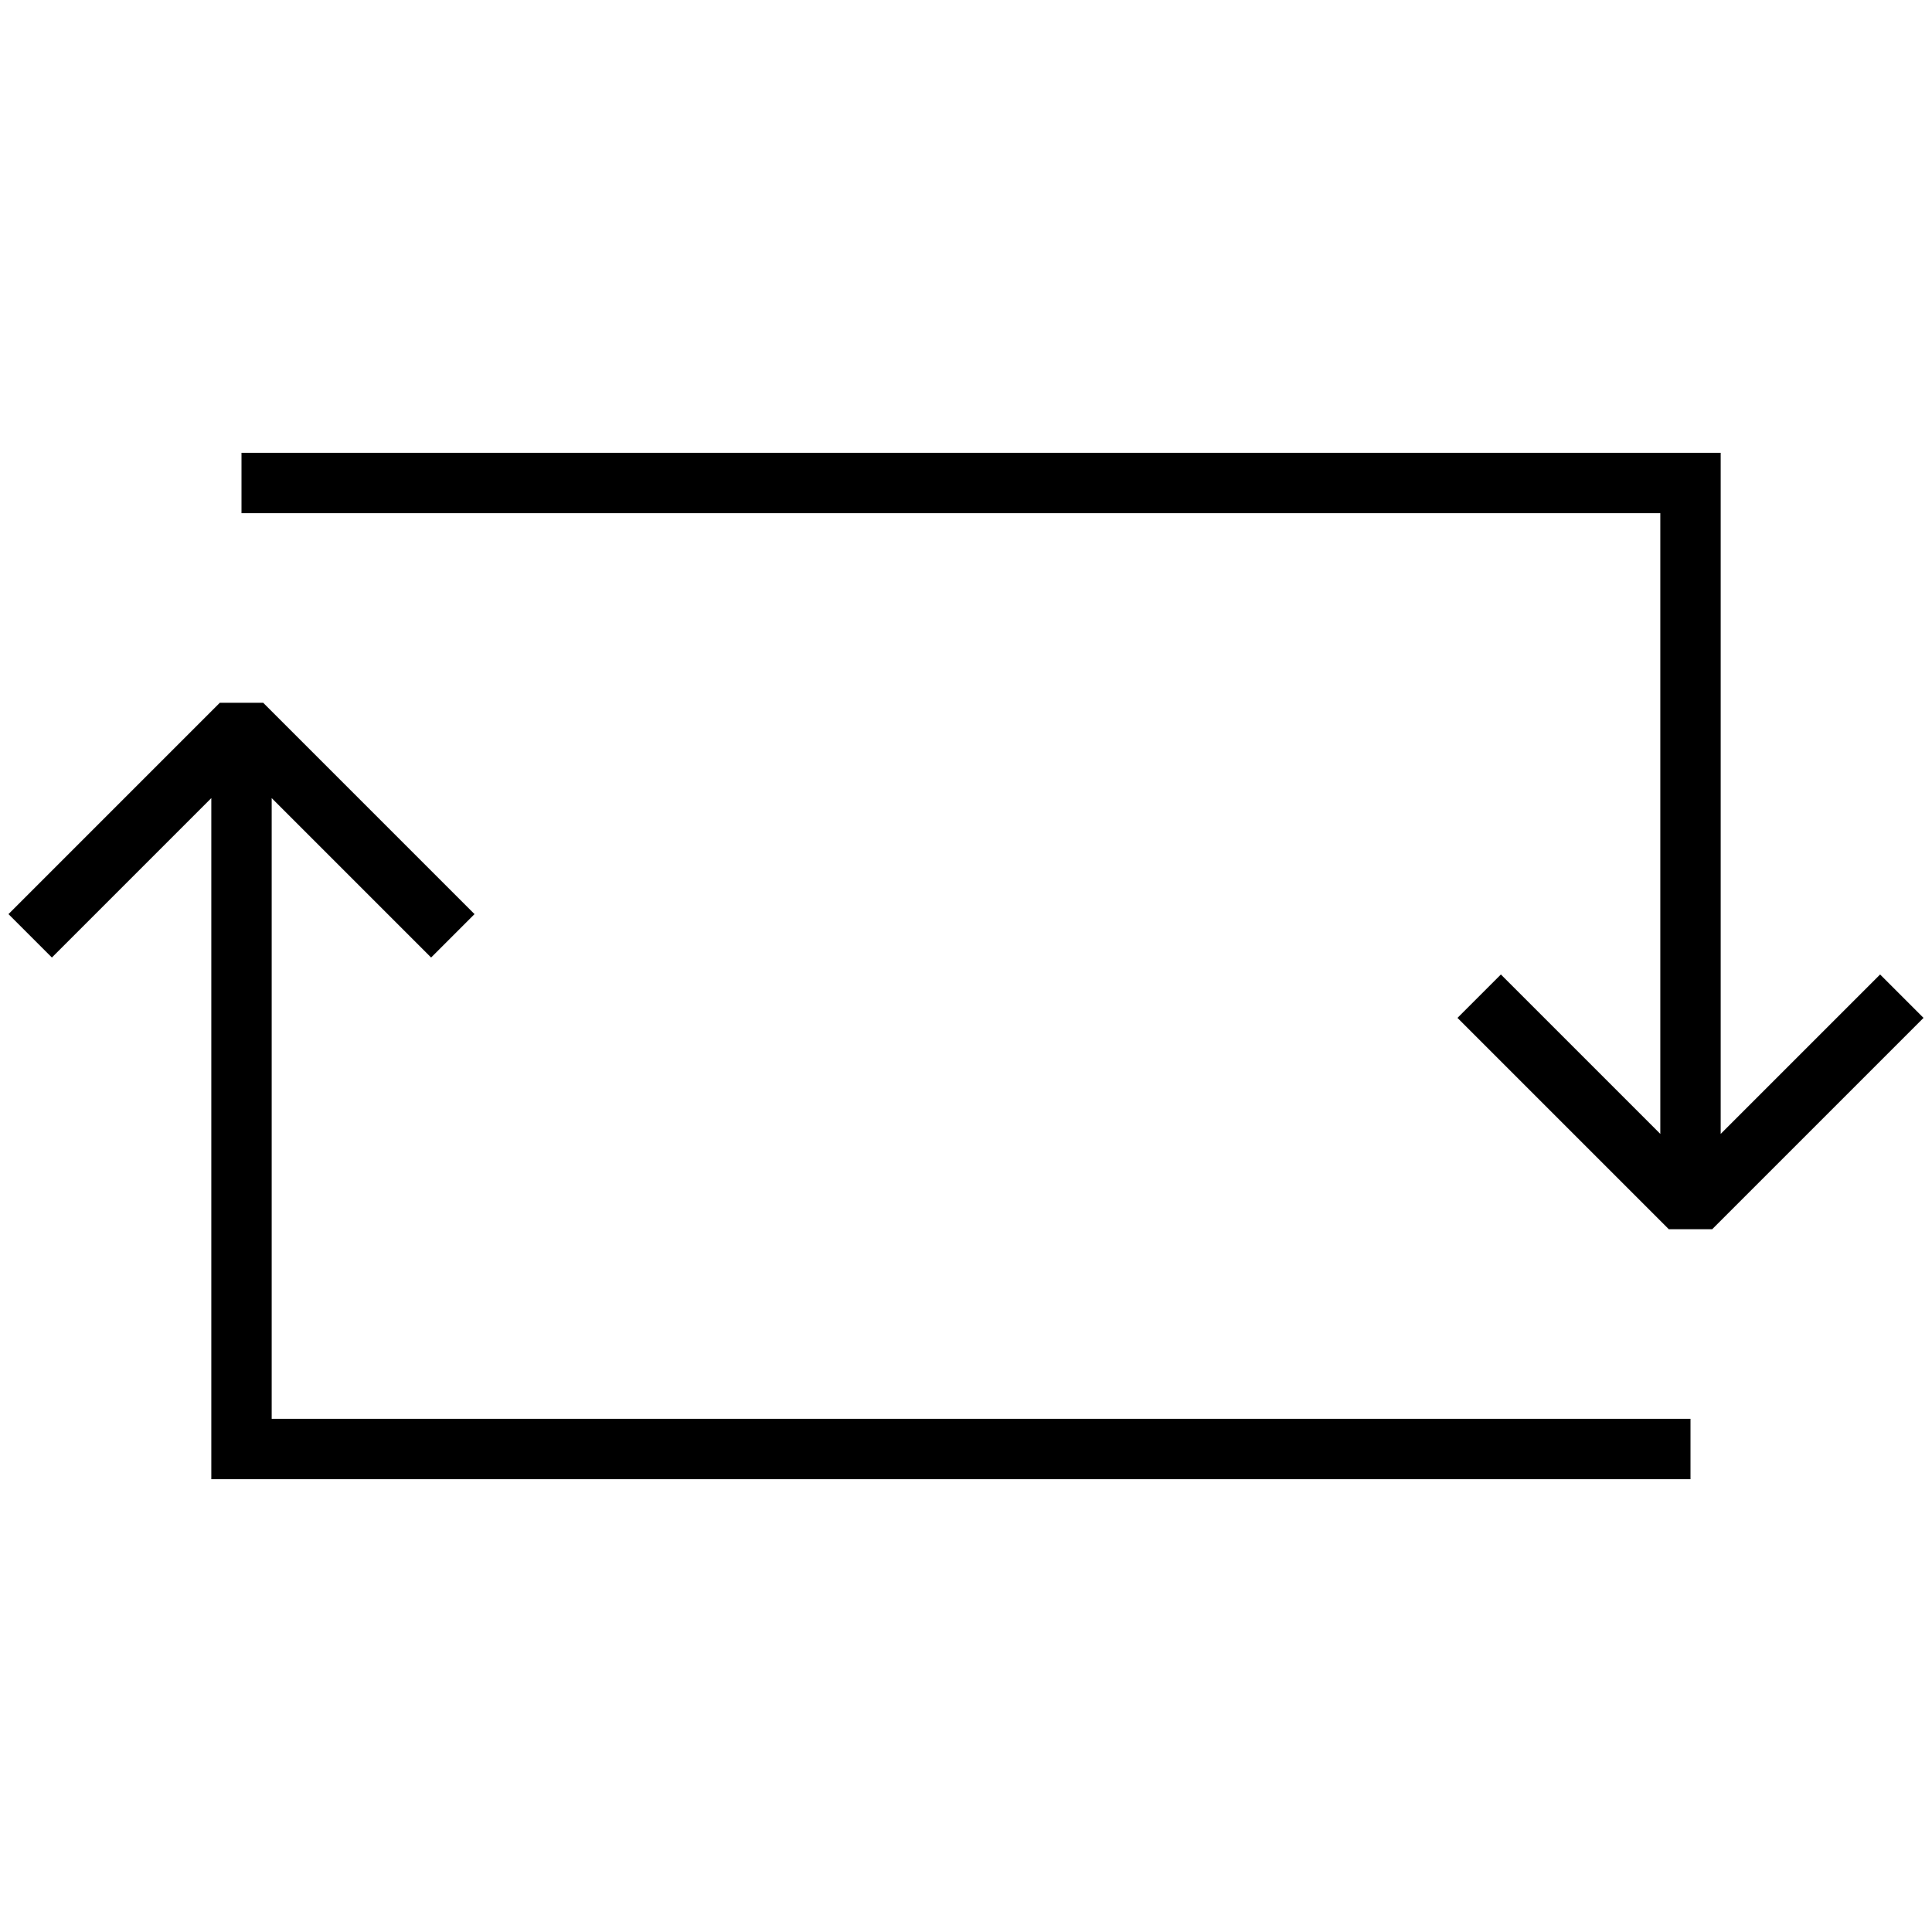<?xml version="1.0" encoding="UTF-8" standalone="no"?>
<!-- Created with Inkscape (http://www.inkscape.org/) -->

<svg
   xmlns:dc="http://purl.org/dc/elements/1.1/"
   xmlns:cc="http://creativecommons.org/ns#"
   xmlns:rdf="http://www.w3.org/1999/02/22-rdf-syntax-ns#"
   xmlns:svg="http://www.w3.org/2000/svg"
   xmlns="http://www.w3.org/2000/svg"
   version="1.1"
   width="64"
   height="64"
   viewBox="0 0 64 64"
   id="Layer_1"
   xml:space="preserve"><defs
     id="defs13" /><path
     d="m 8,15 0,2 47,0 0,20.562 -5.281,-5.281 -1.438,1.438 7,7 1.438,0 7,-7 -1.438,-1.438 L 57,37.562 57,16 57,15 56,15 8,15 z m -0.719,8.281 -7,7 1.438,1.438 L 7,26.438 7,48 l 0,1 1,0 48,0 0,-2 -47,0 0,-20.562 5.281,5.281 1.438,-1.438 -7,-7 -1.438,0 z"
     id="polyline3"
     style="font-size:medium;font-style:normal;font-variant:normal;font-weight:normal;font-stretch:normal;text-indent:0;text-align:start;text-decoration:none;line-height:normal;letter-spacing:normal;word-spacing:normal;text-transform:none;direction:ltr;block-progression:tb;writing-mode:lr-tb;text-anchor:start;baseline-shift:baseline;color:#000000;fill:#000000;fill-opacity:1;stroke:none;stroke-width:2;marker:none;visibility:visible;display:inline;overflow:visible;enable-background:accumulate;font-family:Sans;-inkscape-font-specification:Sans" /></svg>